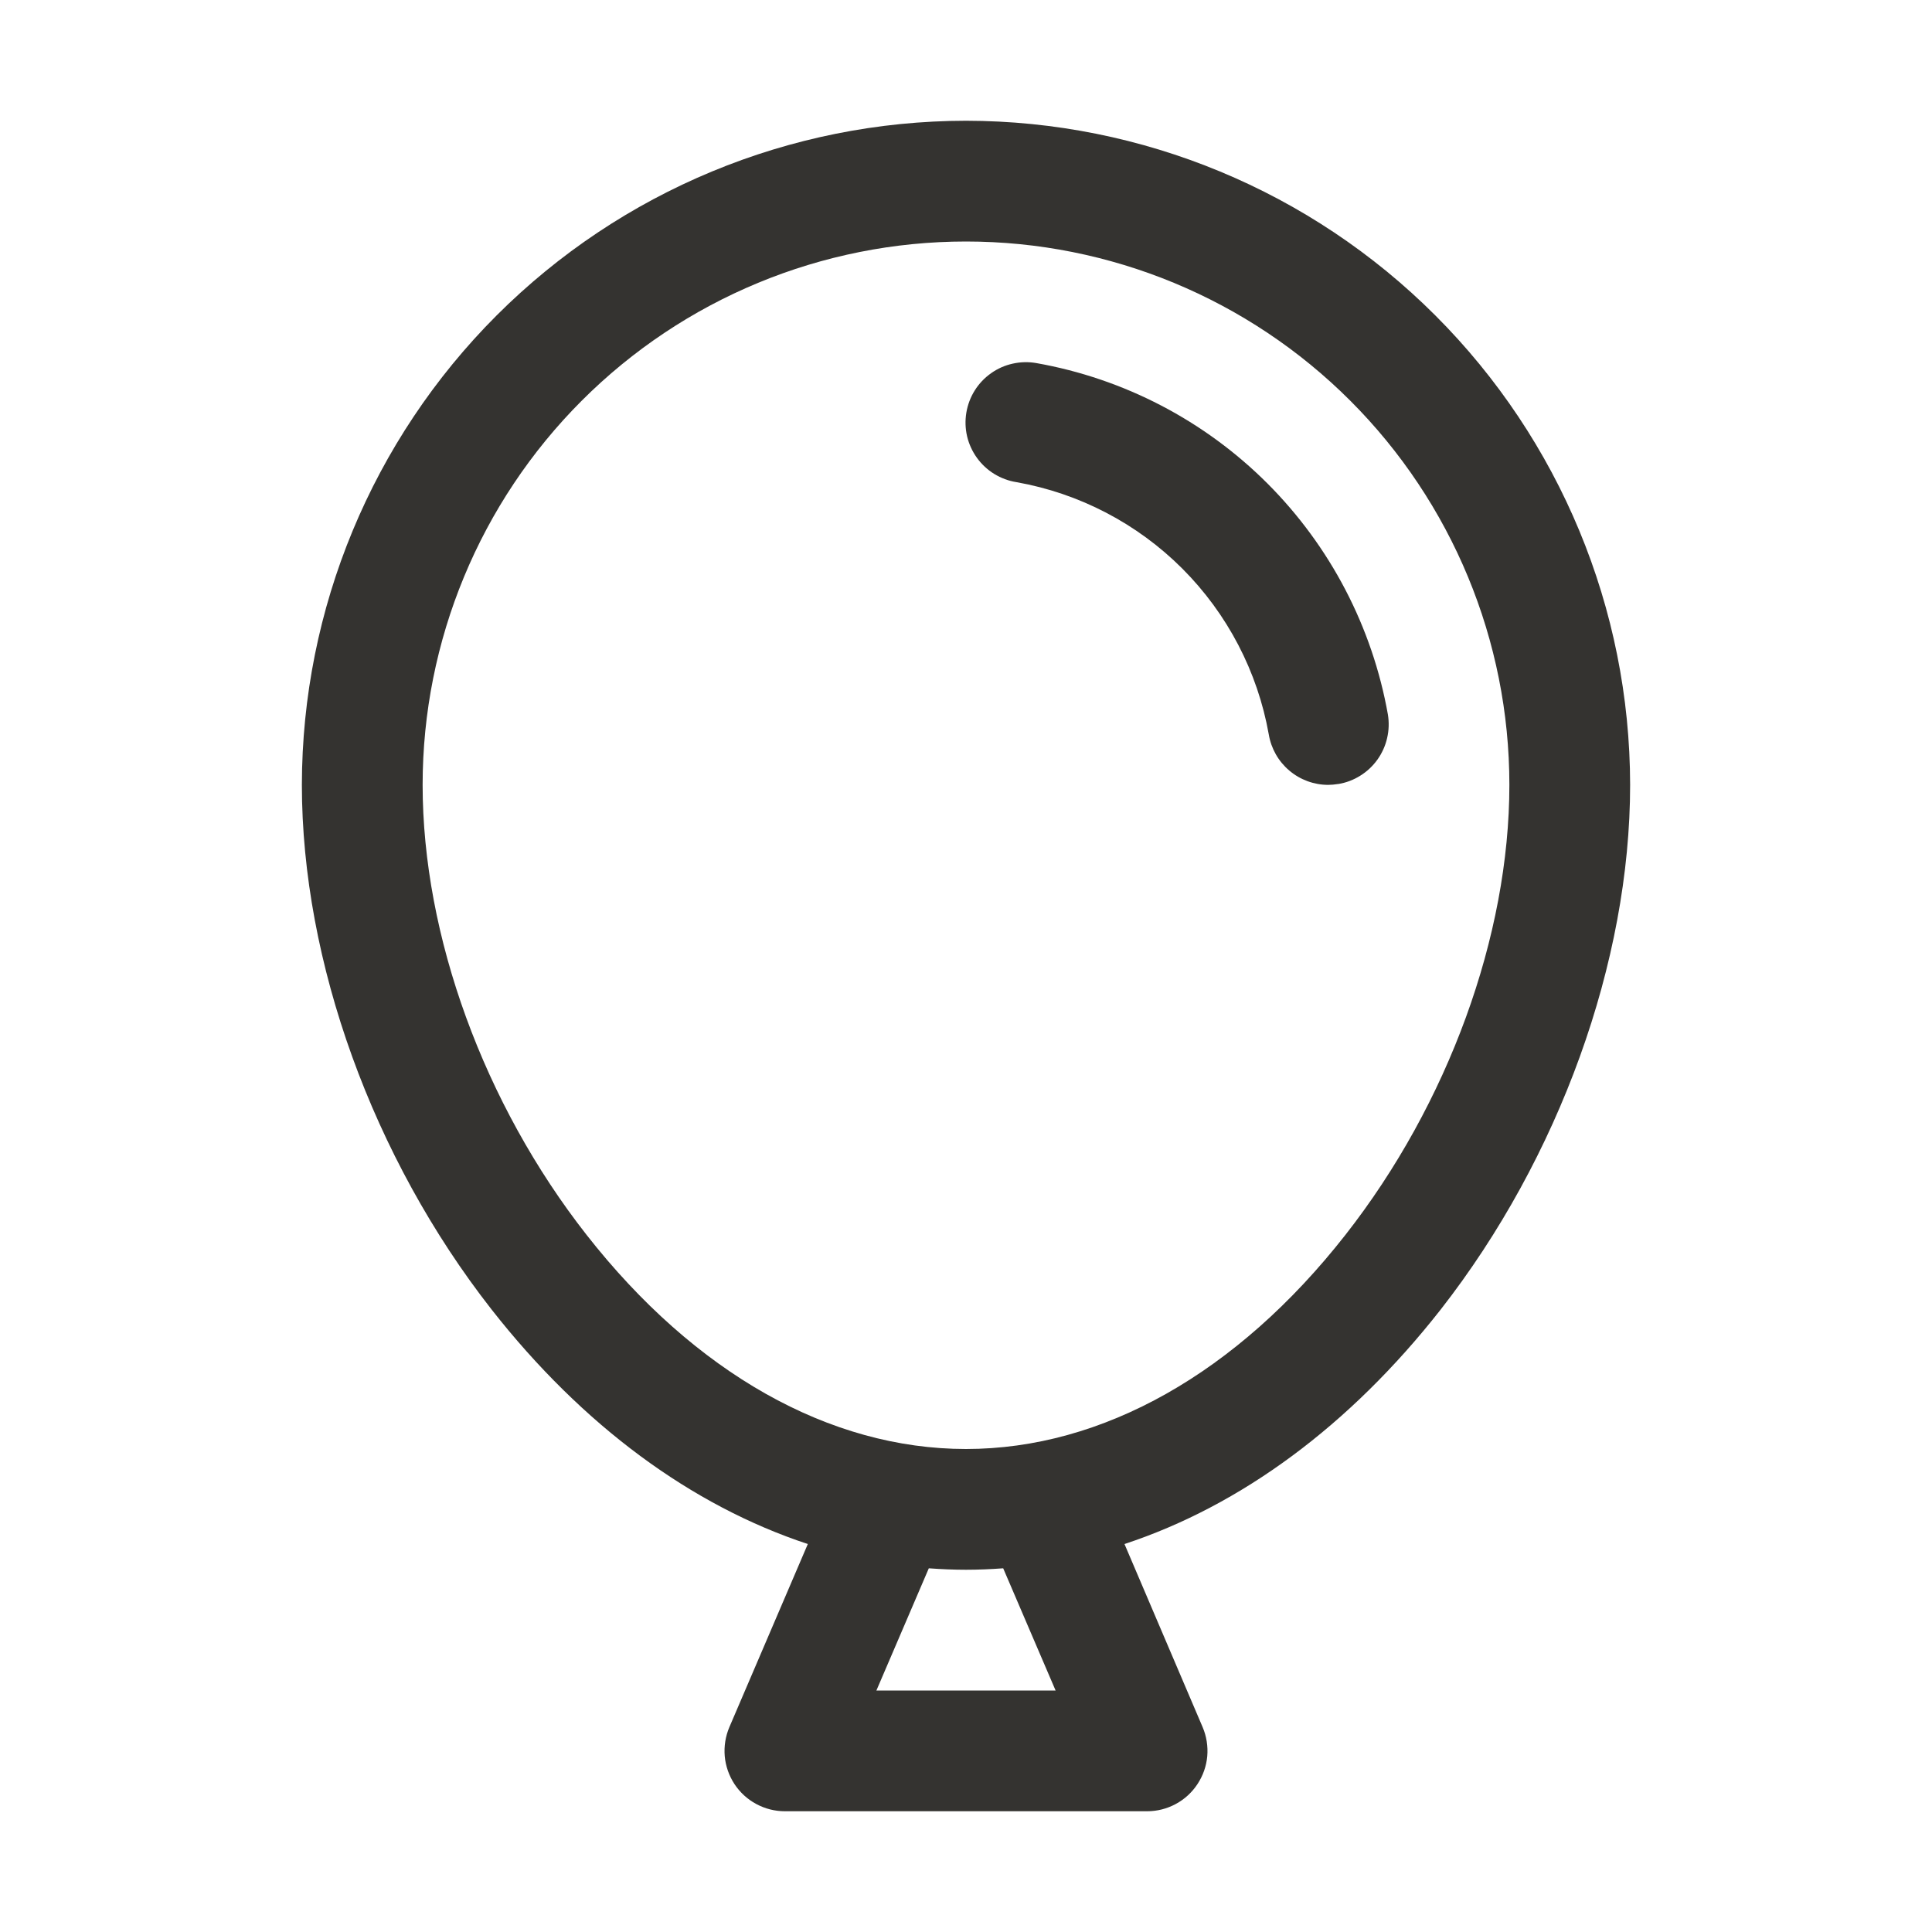 <svg width="32" height="32" viewBox="0 0 32 32" fill="none" xmlns="http://www.w3.org/2000/svg">
<path d="M16 2C13.084 2.003 10.288 3.163 8.225 5.225C6.163 7.288 5.003 10.084 5 13C5 15.929 6.175 19.177 8.141 21.688C9.651 23.614 11.454 24.938 13.38 25.574L12.081 28.606C12.016 28.758 11.99 28.924 12.004 29.089C12.019 29.254 12.075 29.412 12.165 29.55C12.257 29.689 12.38 29.802 12.526 29.88C12.672 29.959 12.835 30 13 30H19C19.165 30 19.328 29.959 19.474 29.88C19.619 29.802 19.743 29.689 19.834 29.55C19.925 29.412 19.981 29.254 19.996 29.089C20.01 28.924 19.984 28.758 19.919 28.606L18.625 25.574C20.55 24.94 22.354 23.614 23.864 21.688C25.825 19.177 27 15.929 27 13C26.997 10.084 25.837 7.288 23.774 5.225C21.712 3.163 18.916 2.003 16 2ZM17.484 28H14.516L15.384 25.976C15.589 25.991 15.794 26 16 26C16.206 26 16.411 25.991 16.616 25.976L17.484 28ZM22.284 20.454C20.492 22.741 18.261 24 16 24C13.739 24 11.508 22.741 9.716 20.454C8.015 18.284 7 15.5 7 13C7 10.613 7.948 8.324 9.636 6.636C11.324 4.948 13.613 4 16 4C18.387 4 20.676 4.948 22.364 6.636C24.052 8.324 25 10.613 25 13C25 15.5 23.985 18.284 22.284 20.454ZM22.159 12.986C22.106 12.995 22.053 12.999 22 13C21.764 13 21.535 12.916 21.355 12.763C21.174 12.61 21.054 12.398 21.015 12.165C20.83 11.124 20.33 10.166 19.583 9.418C18.836 8.671 17.877 8.171 16.836 7.986C16.706 7.966 16.581 7.919 16.468 7.85C16.356 7.781 16.258 7.69 16.181 7.583C16.104 7.476 16.048 7.354 16.018 7.226C15.988 7.097 15.984 6.964 16.006 6.833C16.028 6.703 16.075 6.578 16.145 6.467C16.215 6.355 16.307 6.258 16.415 6.182C16.523 6.105 16.645 6.051 16.774 6.023C16.903 5.994 17.036 5.991 17.166 6.014C18.616 6.271 19.952 6.967 20.993 8.008C22.034 9.05 22.73 10.385 22.988 11.835C23.009 11.965 23.005 12.097 22.975 12.225C22.946 12.353 22.891 12.474 22.815 12.581C22.738 12.688 22.642 12.779 22.53 12.848C22.419 12.918 22.295 12.965 22.165 12.986H22.159Z" fill="#343330"/>
</svg>
